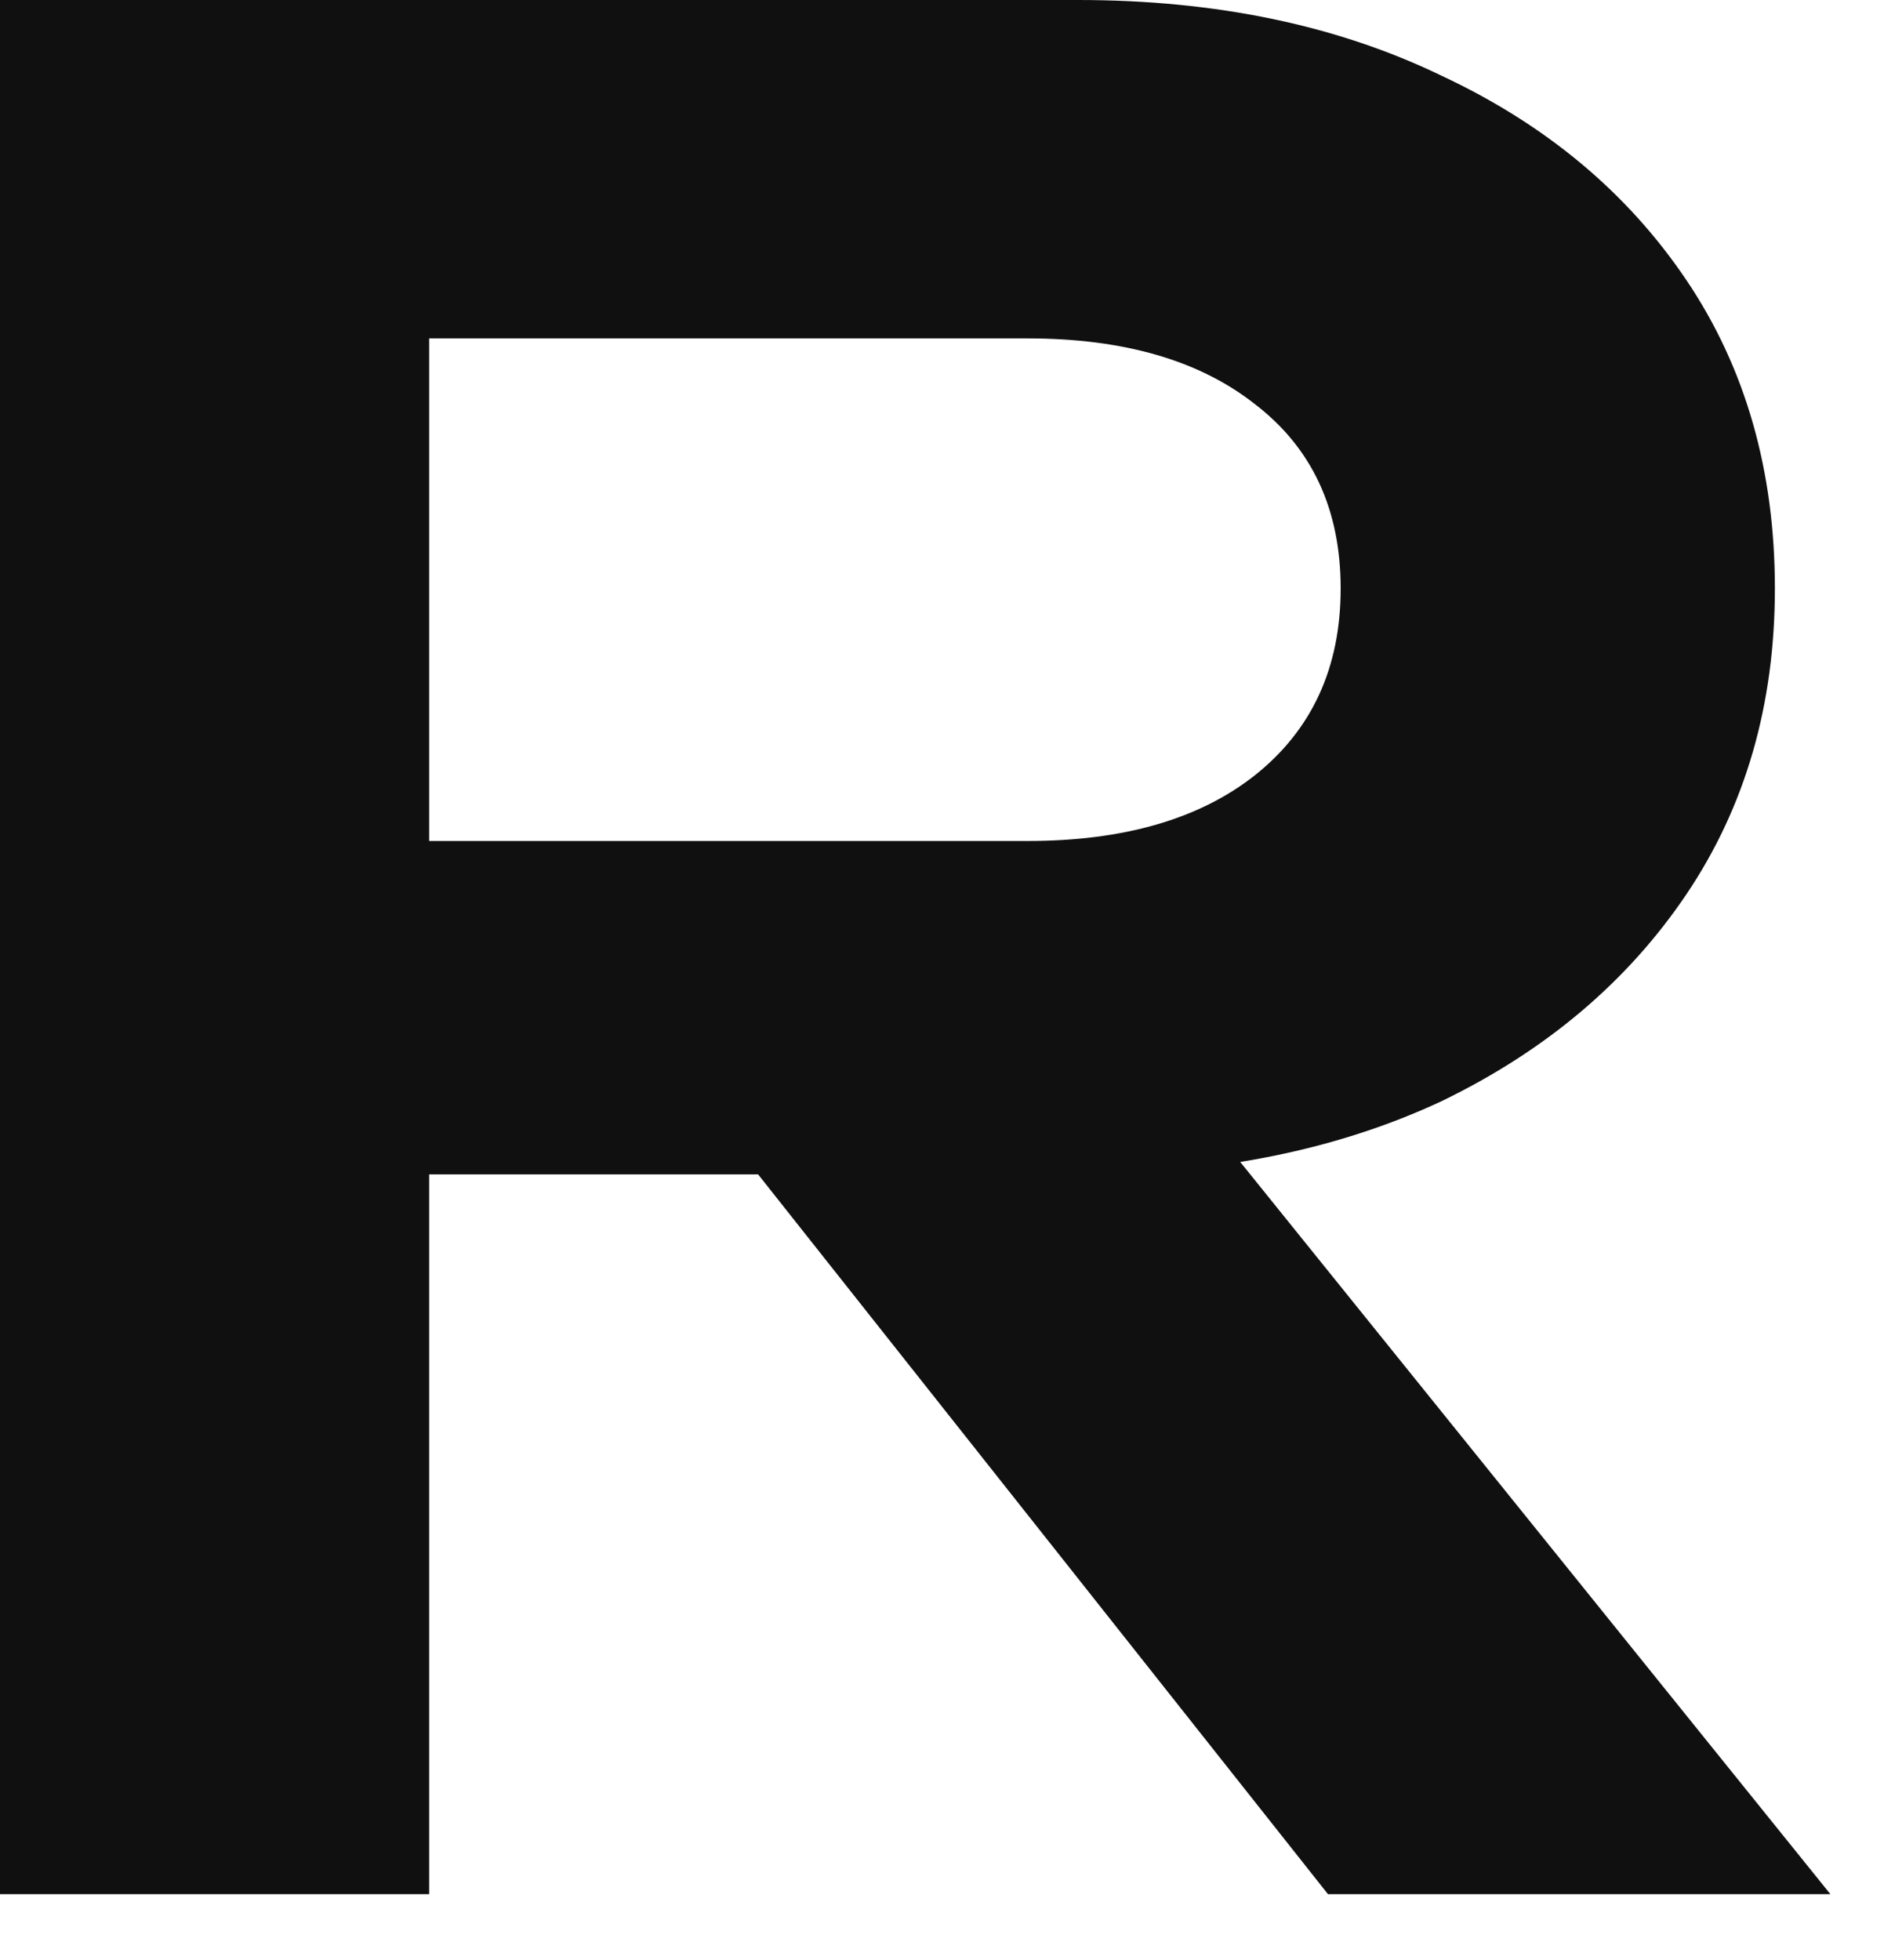<svg width="25" height="26" viewBox="0 0 25 26" fill="none" xmlns="http://www.w3.org/2000/svg">
<path d="M3.953 11.156H13.636C14.909 11.156 15.914 10.866 16.651 10.285C17.41 9.682 17.79 8.856 17.79 7.806C17.79 6.756 17.41 5.941 16.651 5.36C15.914 4.78 14.909 4.489 13.636 4.489H3.116L5.695 1.575V25.127H0V0H14.306C16.137 0 17.745 0.335 19.13 1.005C20.515 1.653 21.598 2.557 22.38 3.719C23.162 4.88 23.552 6.243 23.552 7.806C23.552 9.347 23.162 10.698 22.38 11.86C21.598 13.021 20.515 13.937 19.13 14.607C17.745 15.255 16.137 15.579 14.306 15.579H3.953V11.156ZM8.309 13.368H14.808L24.289 25.127H17.622L8.309 13.368Z" fill="#101010"/>
</svg>
